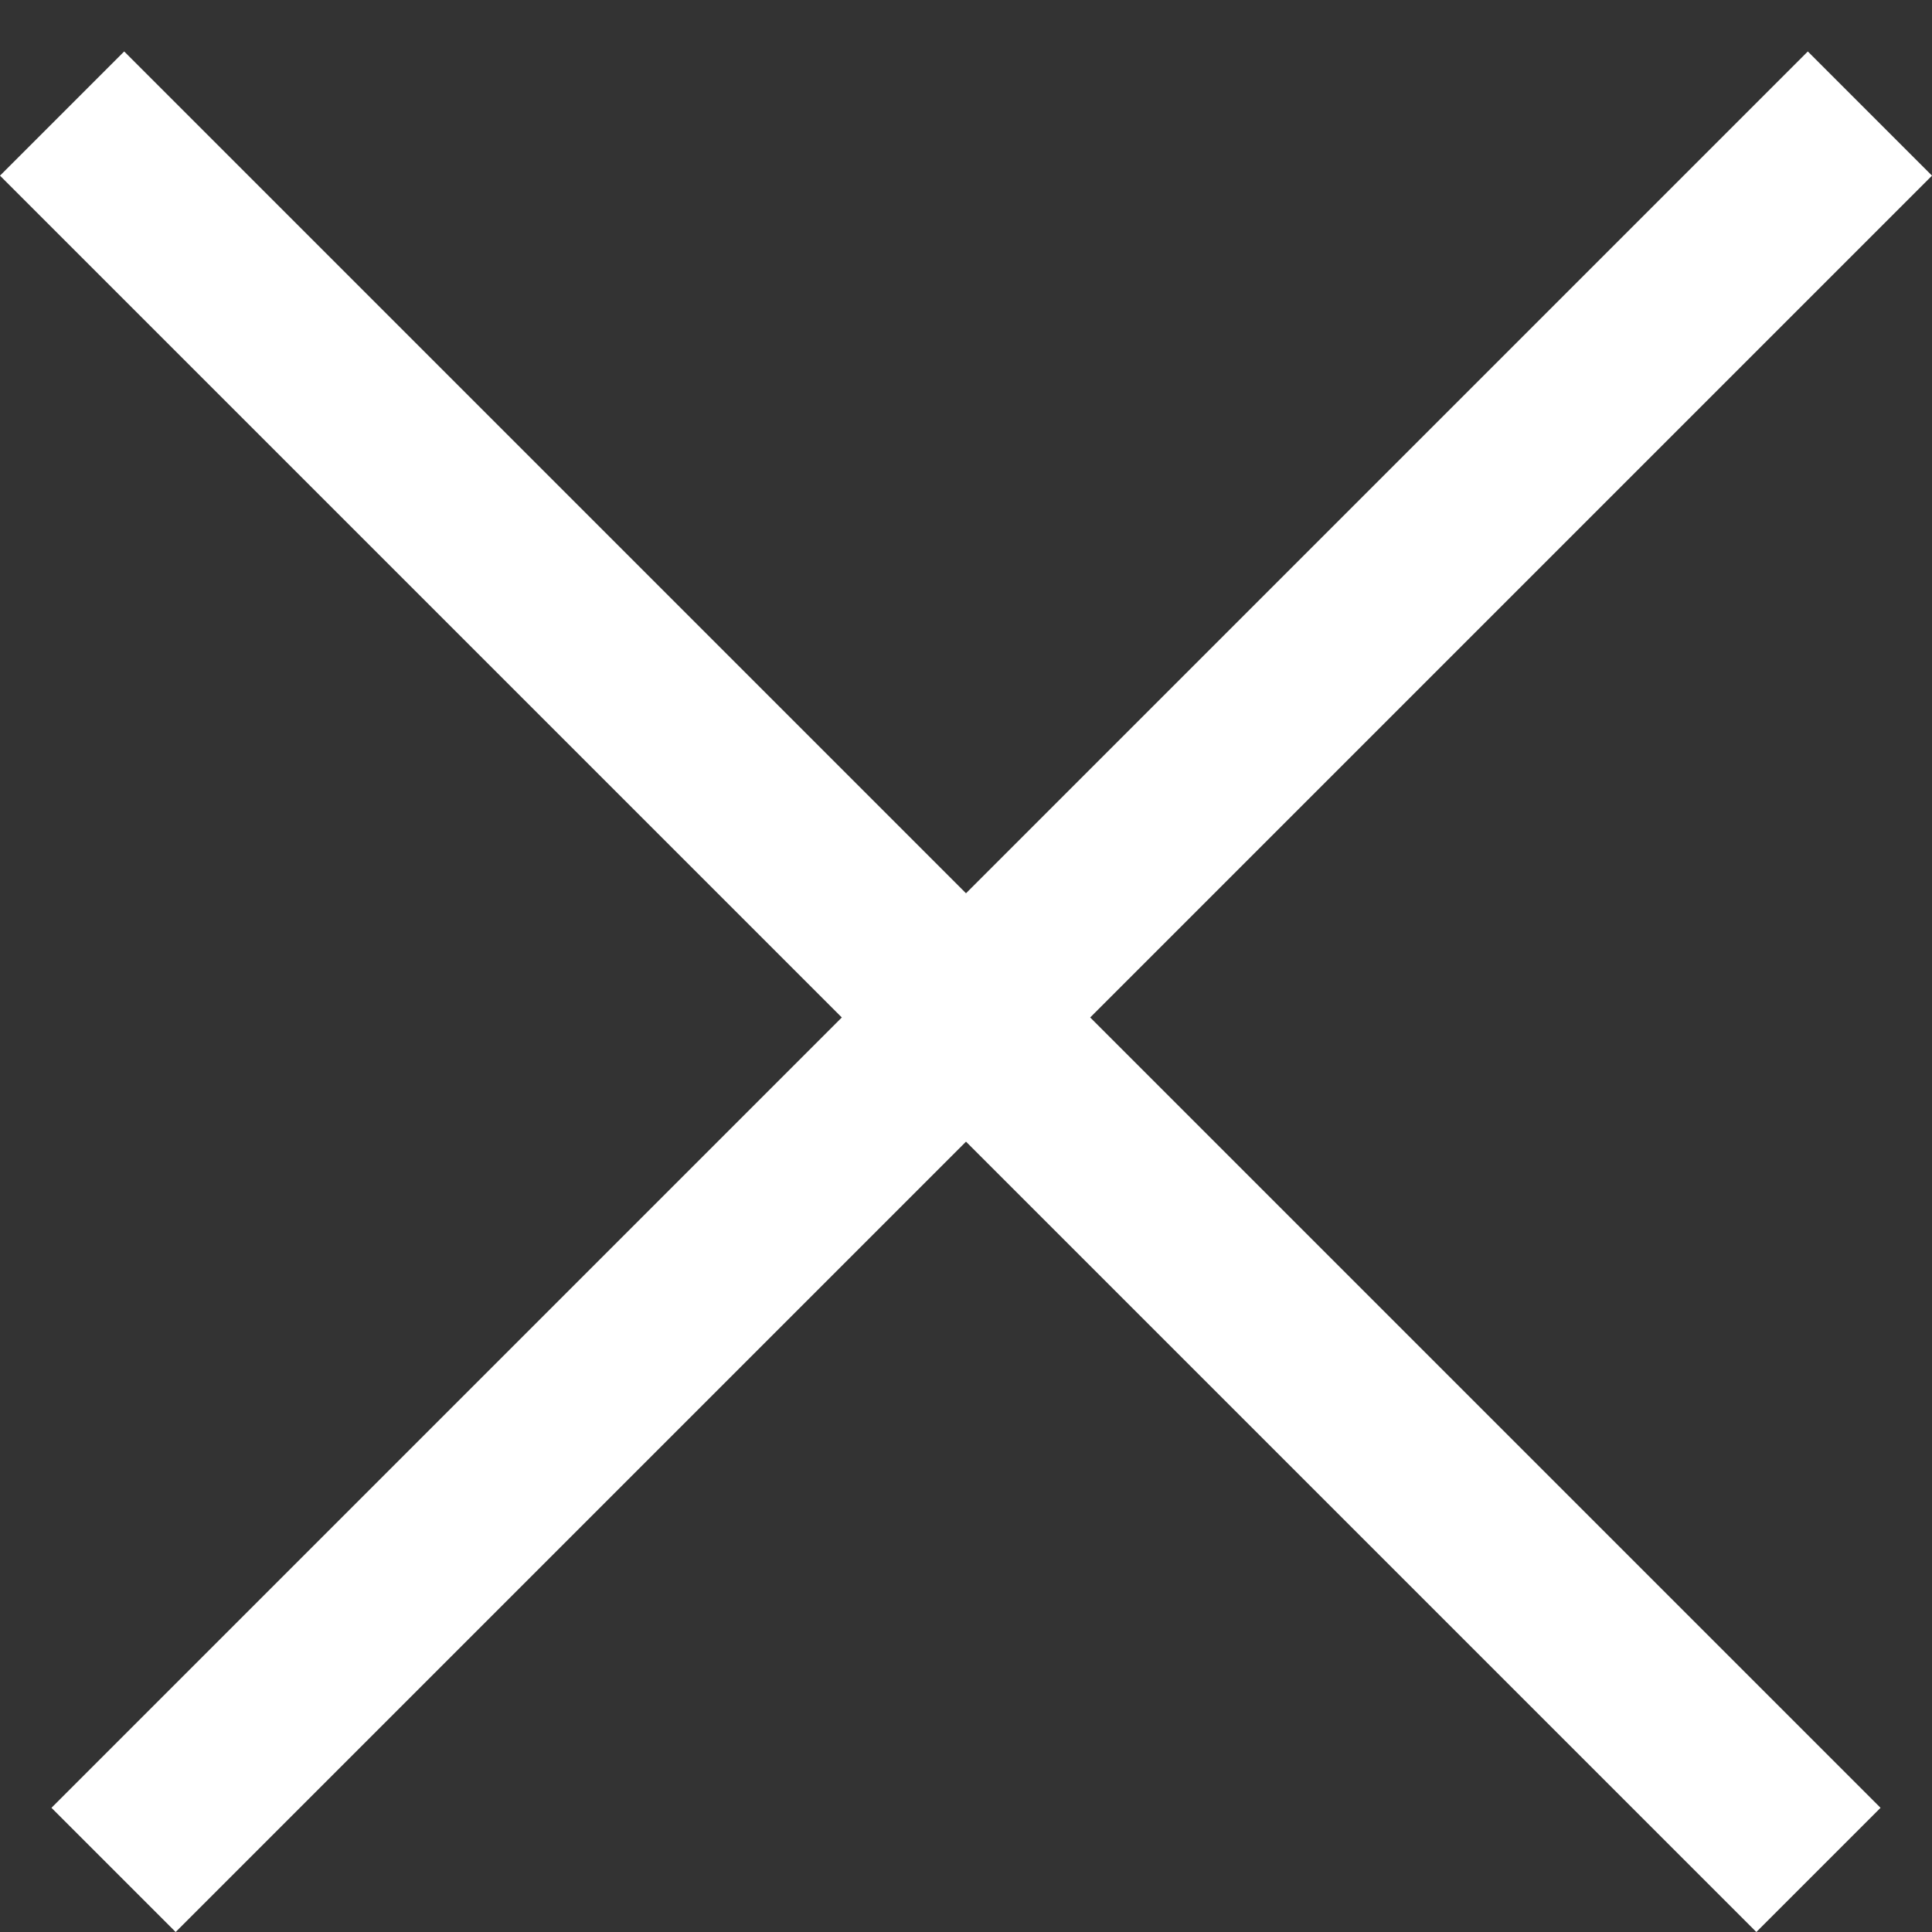 <svg width="22" height="22" viewBox="0 0 22 22" fill="none" xmlns="http://www.w3.org/2000/svg">
<rect x="0" y="0" width="22" height="22" fill="#333333" stroke="none"/>
<path d="M0.707 1.293L20.707 21.293M21.293 1.293L1.293 21.293" stroke="#fff" stroke-width="2"/>
</svg>
